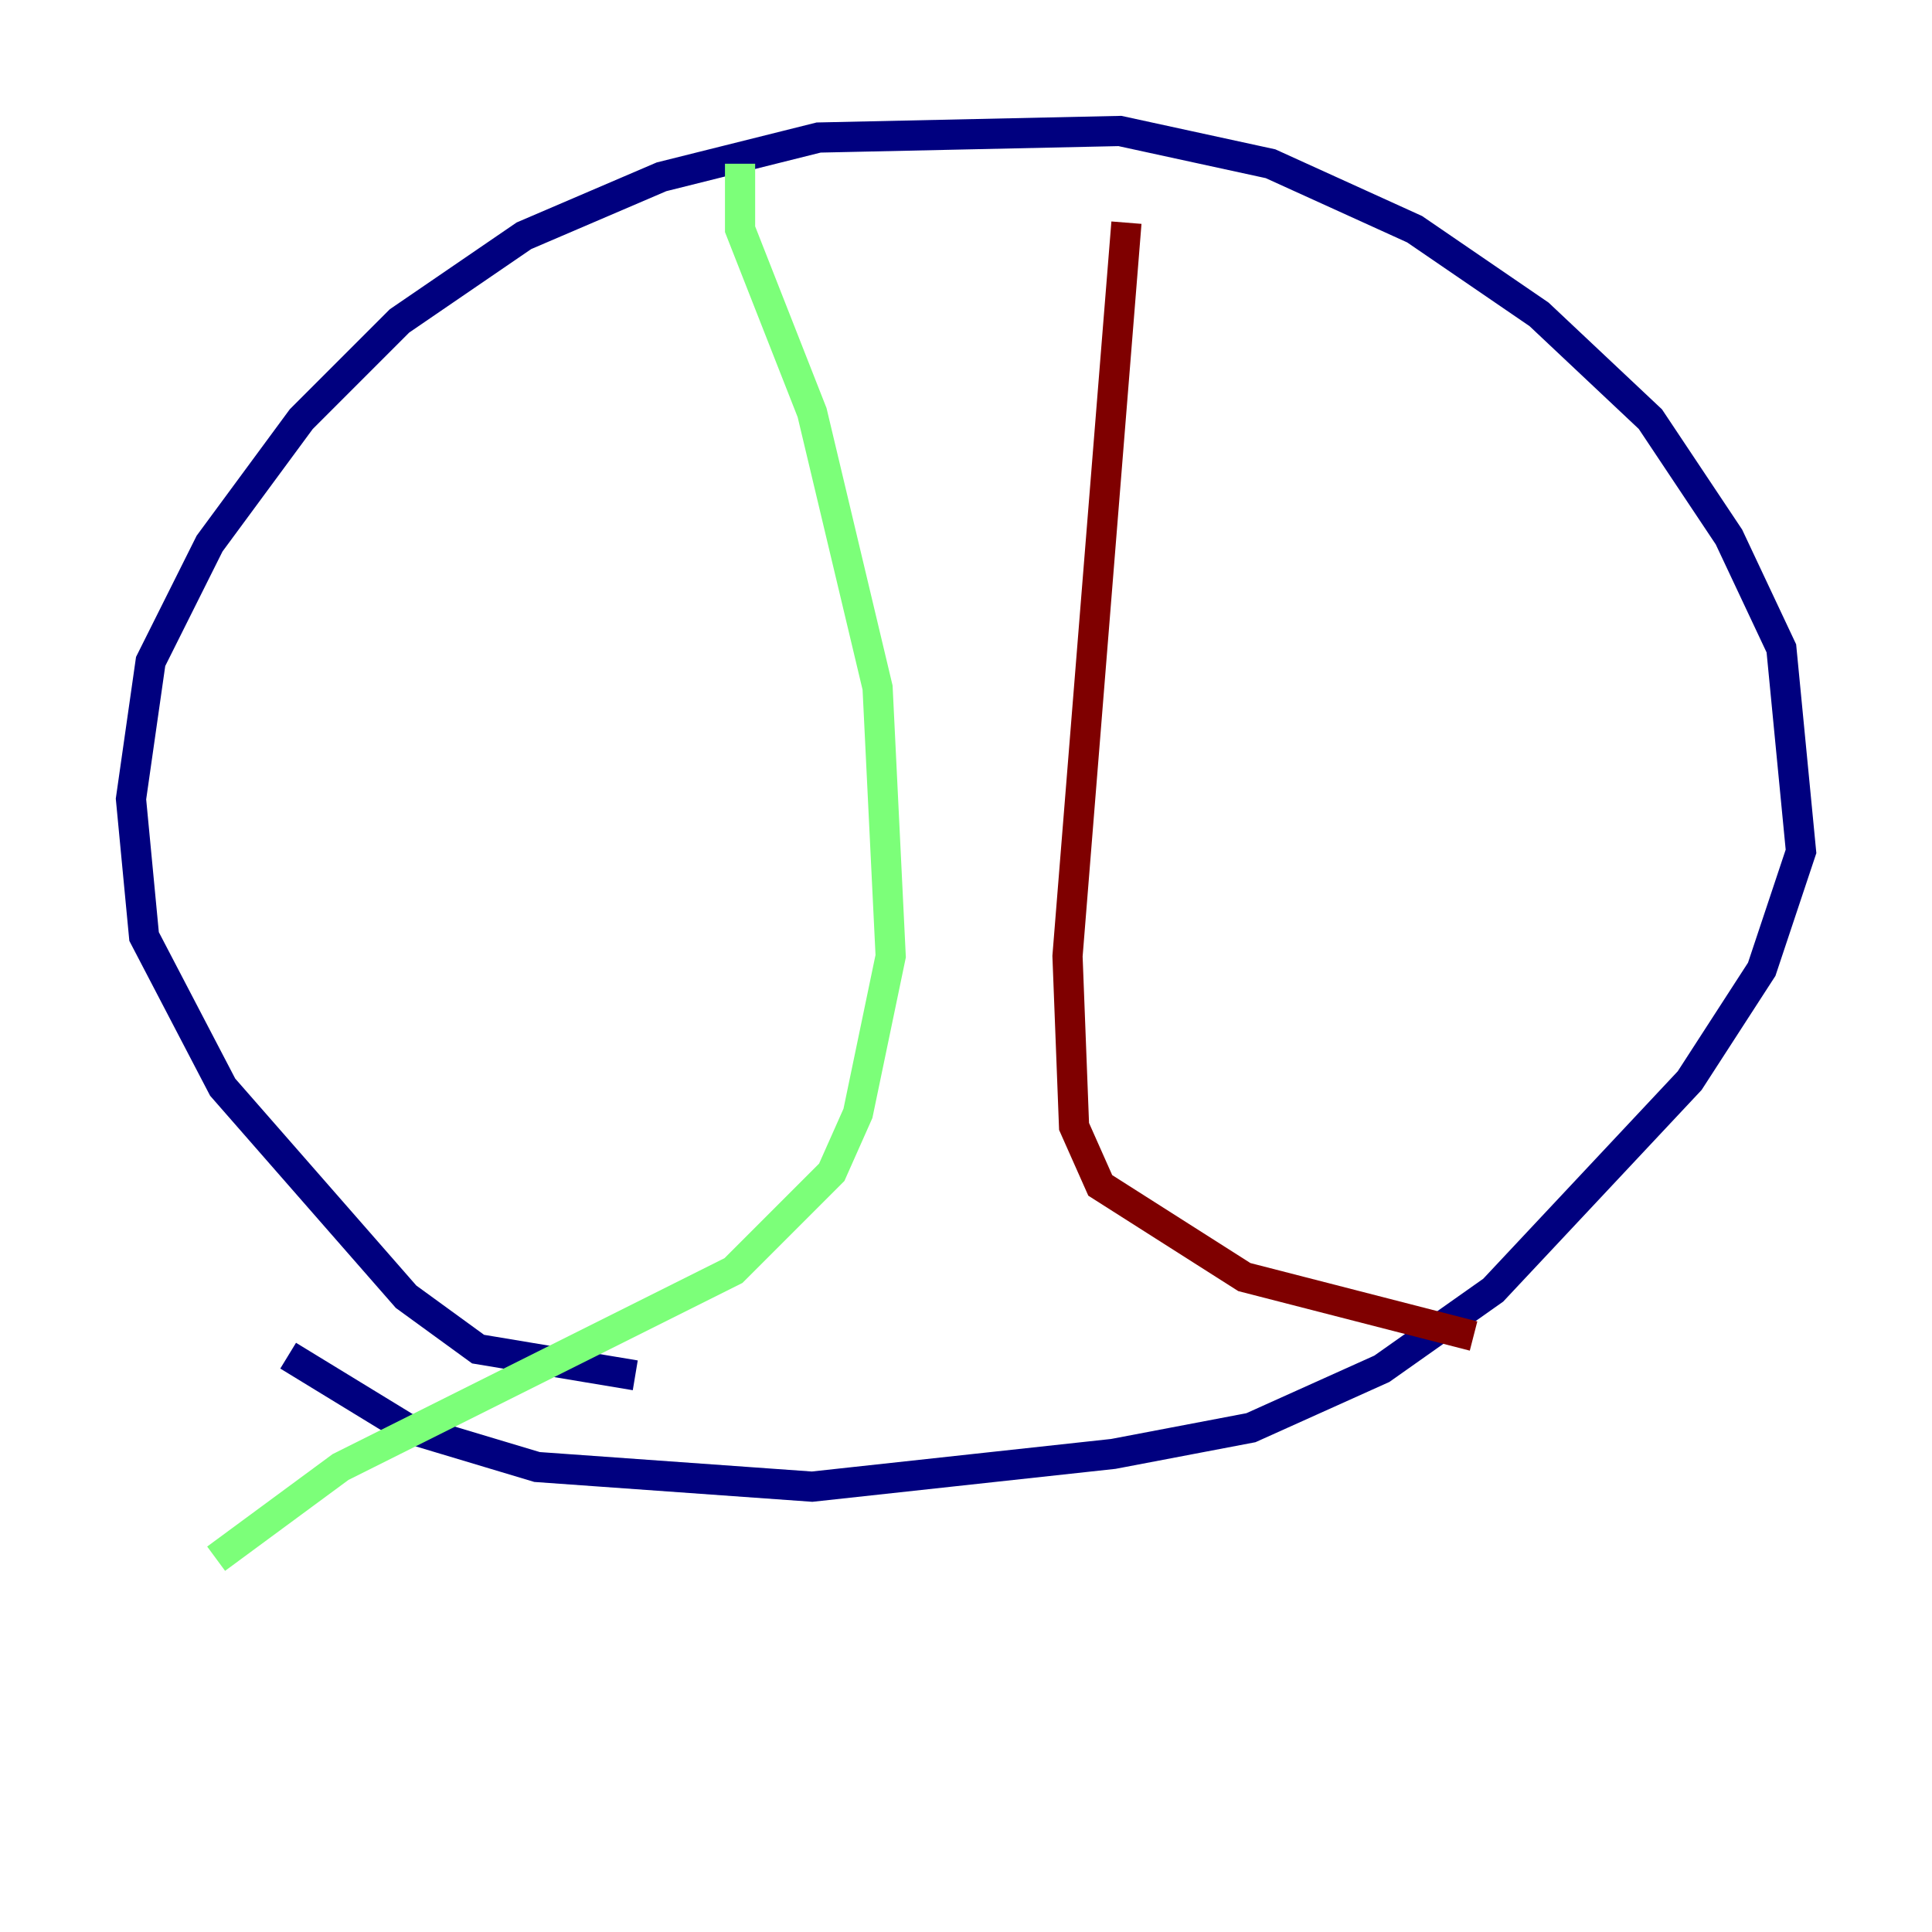 <?xml version="1.0" encoding="utf-8" ?>
<svg baseProfile="tiny" height="128" version="1.2" viewBox="0,0,128,128" width="128" xmlns="http://www.w3.org/2000/svg" xmlns:ev="http://www.w3.org/2001/xml-events" xmlns:xlink="http://www.w3.org/1999/xlink"><defs /><polyline fill="none" points="42.088,91.119 31.675,89.383 26.902,85.912 14.752,72.027 9.546,62.047 8.678,52.936 9.98,43.824 13.885,36.014 19.959,27.77 26.468,21.261 34.712,15.62 43.824,11.715 54.237,9.112 74.197,8.678 84.176,10.848 93.722,15.186 101.966,20.827 109.342,27.77 114.549,35.58 118.02,42.956 119.322,56.407 116.719,64.217 111.946,71.593 98.929,85.478 91.552,90.685 82.875,94.59 73.763,96.325 53.803,98.495 35.58,97.193 26.902,94.59 19.091,89.817" stroke="#00007f" stroke-width="2" /><polyline fill="none" points="49.031,10.848 49.031,15.186 53.803,27.336 58.142,45.559 59.01,63.349 56.841,73.763 55.105,77.668 48.597,84.176 22.563,97.193 14.319,103.268" stroke="#7cff79" stroke-width="2" /><polyline fill="none" points="74.63,14.752 70.725,63.349 71.159,74.63 72.895,78.536 82.441,84.61 97.627,88.515" stroke="#7f0000" stroke-width="2" /></svg>